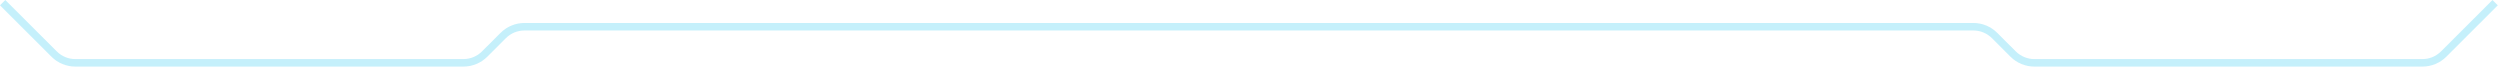 <svg width="333" height="9" viewBox="0 0 333 9" fill="none" xmlns="http://www.w3.org/2000/svg">
<g opacity="0.25" filter="url(#filter0_i_108_27704)">
<path fill-rule="evenodd" clip-rule="evenodd" d="M6.854 7.553L0 0.708L0.707 0L7.561 6.845C8.217 7.5 9.107 7.869 10.034 7.869H61.73C62.657 7.869 63.547 7.5 64.203 6.845L66.676 4.376C67.52 3.533 68.663 3.06 69.856 3.06H262.851C264.043 3.06 265.187 3.533 266.031 4.376L268.504 6.845L268.15 7.199L268.504 6.845C269.16 7.5 270.049 7.869 270.977 7.869H322.673C323.6 7.869 324.49 7.5 325.146 6.845L325.499 7.199L325.146 6.845L332 2.38419e-07L332.707 0.708L325.852 7.553C325.009 8.395 323.865 8.868 322.673 8.868H270.977C269.784 8.868 268.641 8.395 267.797 7.553L265.324 5.083L265.677 4.729L265.324 5.083C264.668 4.428 263.778 4.06 262.851 4.06H69.856C68.928 4.06 68.039 4.428 67.382 5.083L64.91 7.553C64.066 8.395 62.922 8.868 61.73 8.868H10.034C8.842 8.868 7.698 8.395 6.854 7.553Z" fill="#19C2EF"/>
</g>
<defs>
<filter id="filter0_i_108_27704" x="0" y="0" width="332.707" height="8.869" filterUnits="userSpaceOnUse" color-interpolation-filters="sRGB">
<feFlood flood-opacity="0" result="BackgroundImageFix"/>
<feBlend mode="normal" in="SourceGraphic" in2="BackgroundImageFix" result="shape"/>
<feColorMatrix in="SourceAlpha" type="matrix" values="0 0 0 0 0 0 0 0 0 0 0 0 0 0 0 0 0 0 127 0" result="hardAlpha"/>
<feOffset/>
<feGaussianBlur stdDeviation="7.5"/>
<feComposite in2="hardAlpha" operator="arithmetic" k2="-1" k3="1"/>
<feColorMatrix type="matrix" values="0 0 0 0 0.098 0 0 0 0 0.761 0 0 0 0 0.937 0 0 0 0.3 0"/>
<feBlend mode="normal" in2="shape" result="effect1_innerShadow_108_27704"/>
</filter>
</defs>
</svg>
